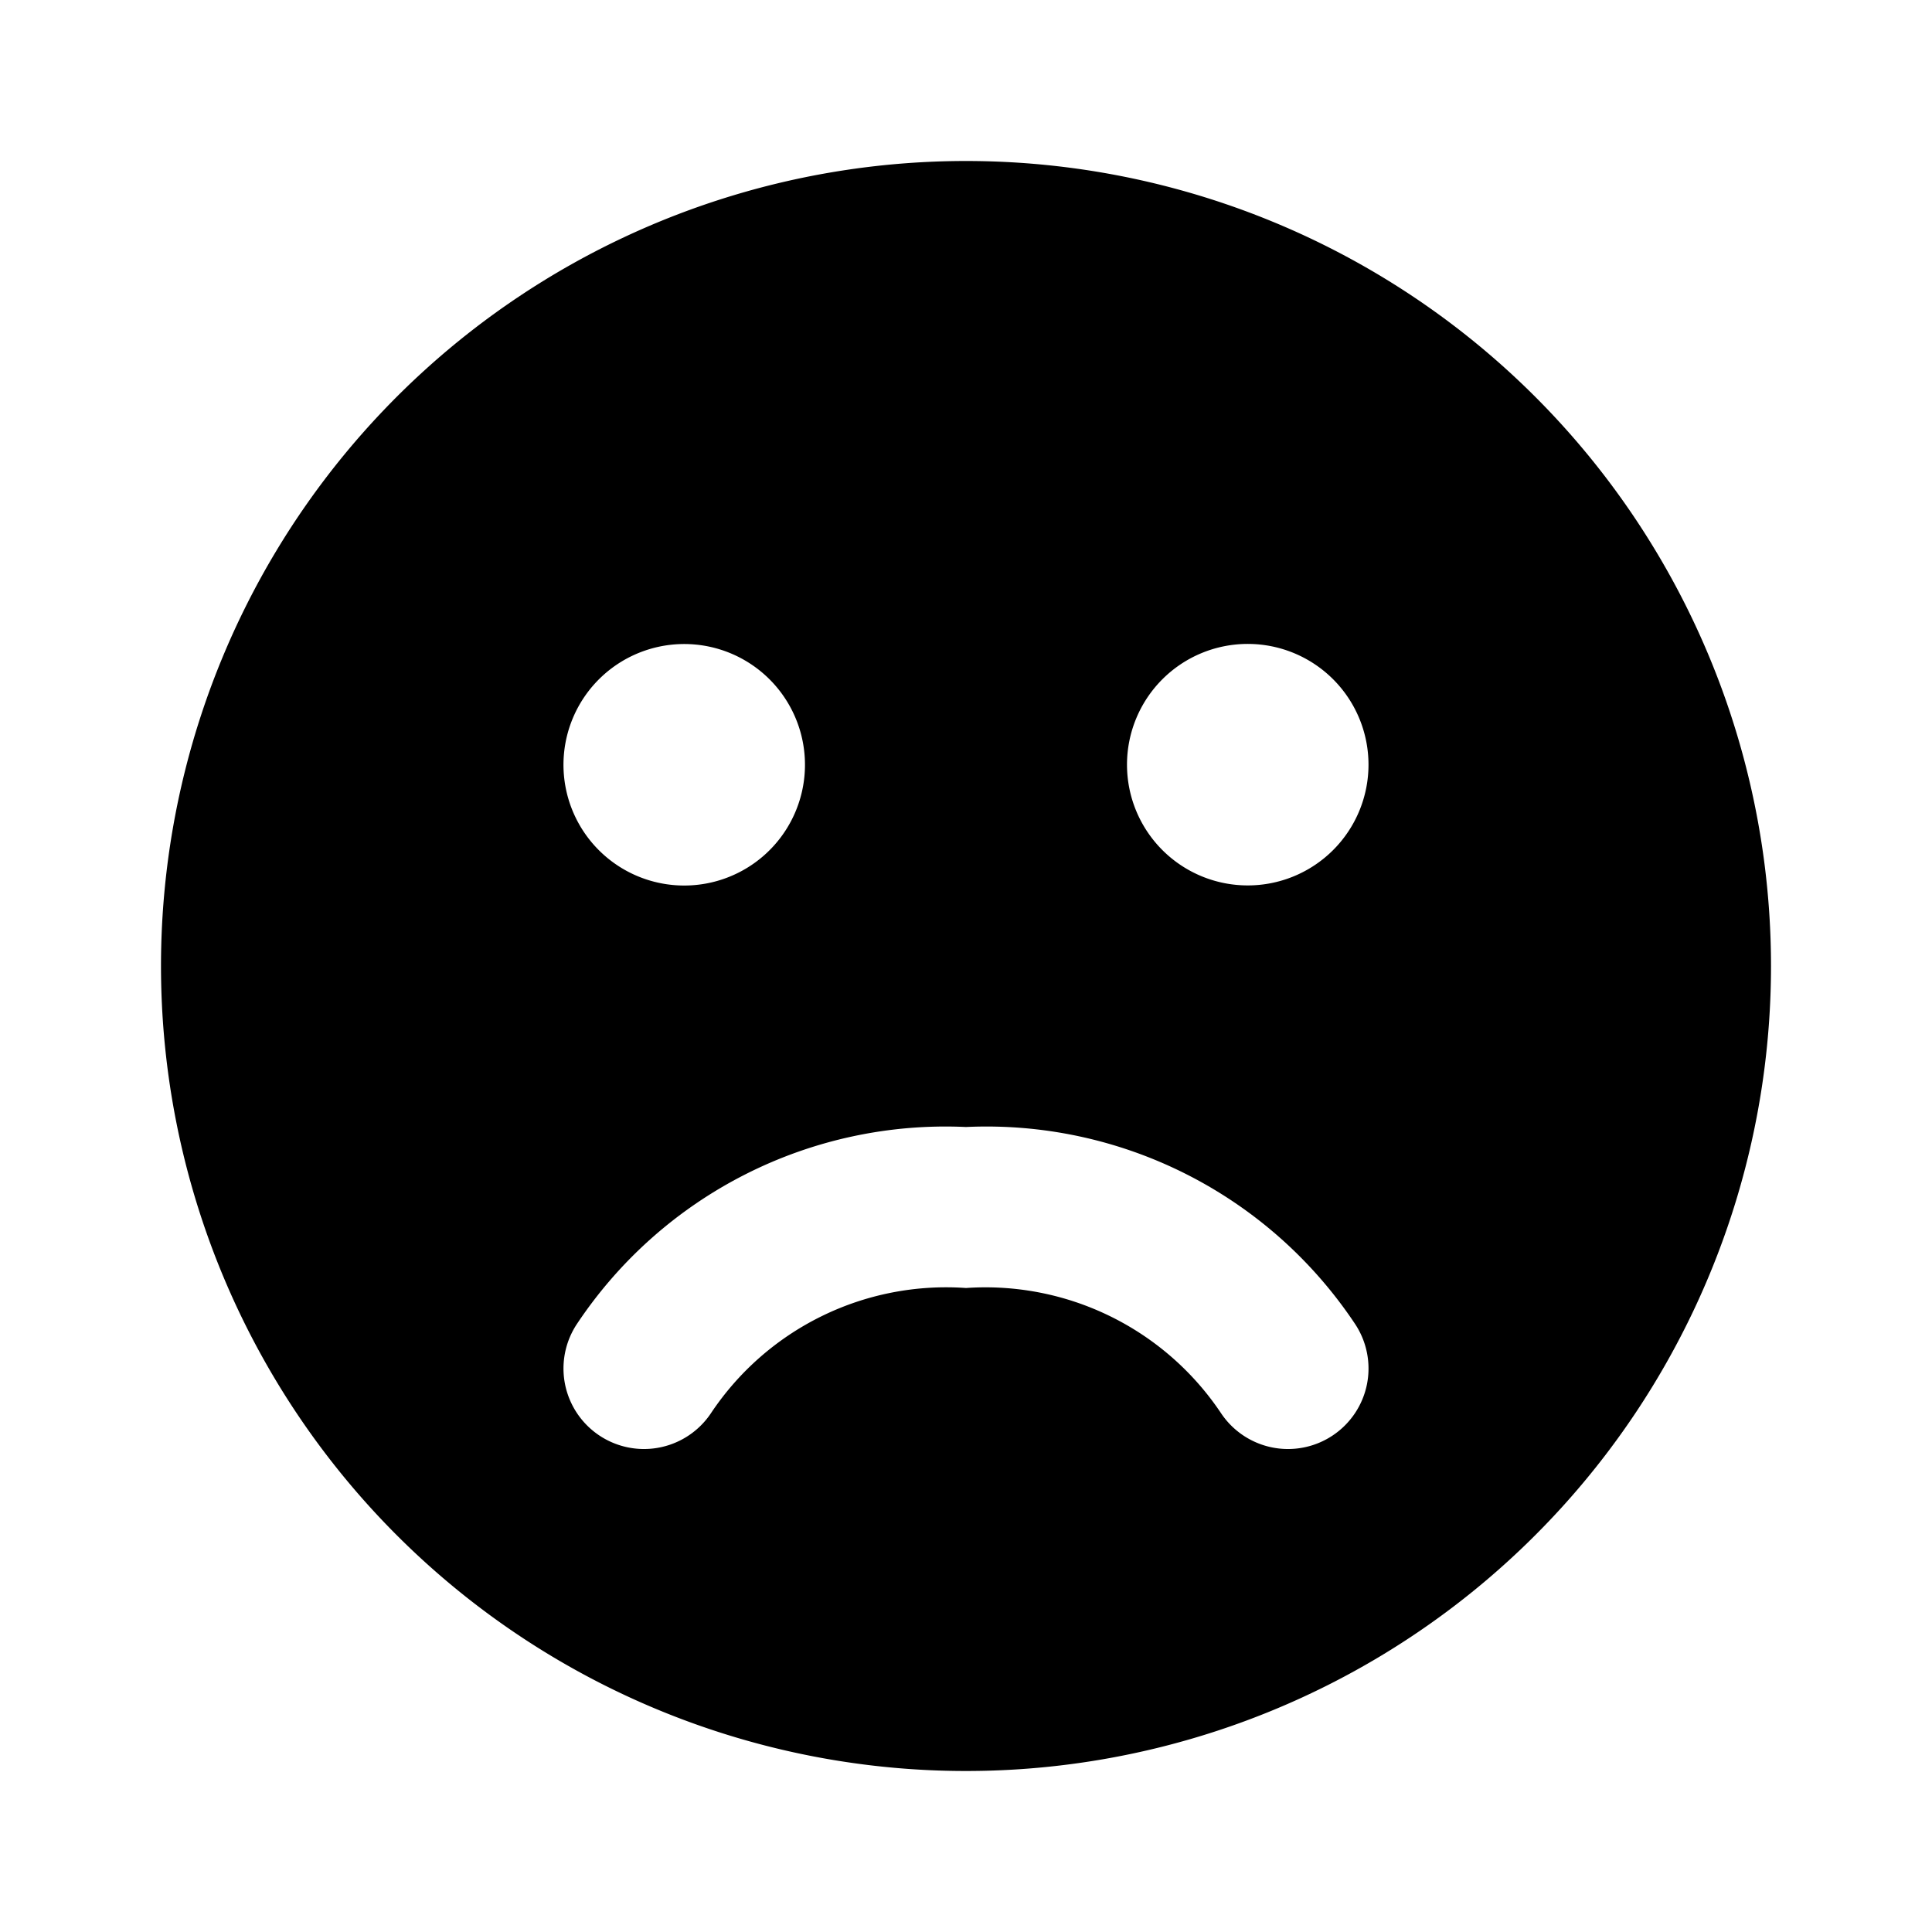 <svg xmlns="http://www.w3.org/2000/svg" viewBox="0 0 24 24"><path d="M12 2a10 10 0 1 0 10 10A10 10 0 0 0 12 2M7.114 8.926a1.5 1.5 0 1 1 .325 1.635 1.5 1.5 0 0 1-.325-1.635m9.441 8.906a1 1 0 0 1-1.387-.277A3.52 3.52 0 0 0 12 16a3.51 3.51 0 0 0-3.168 1.555 1 1 0 0 1-1.664-1.11A5.5 5.5 0 0 1 12 14a5.5 5.5 0 0 1 4.832 2.445 1 1 0 0 1-.277 1.387M15.5 10.999a1.5 1.5 0 1 1 1.5-1.5 1.5 1.5 0 0 1-1.5 1.5"/></svg>
